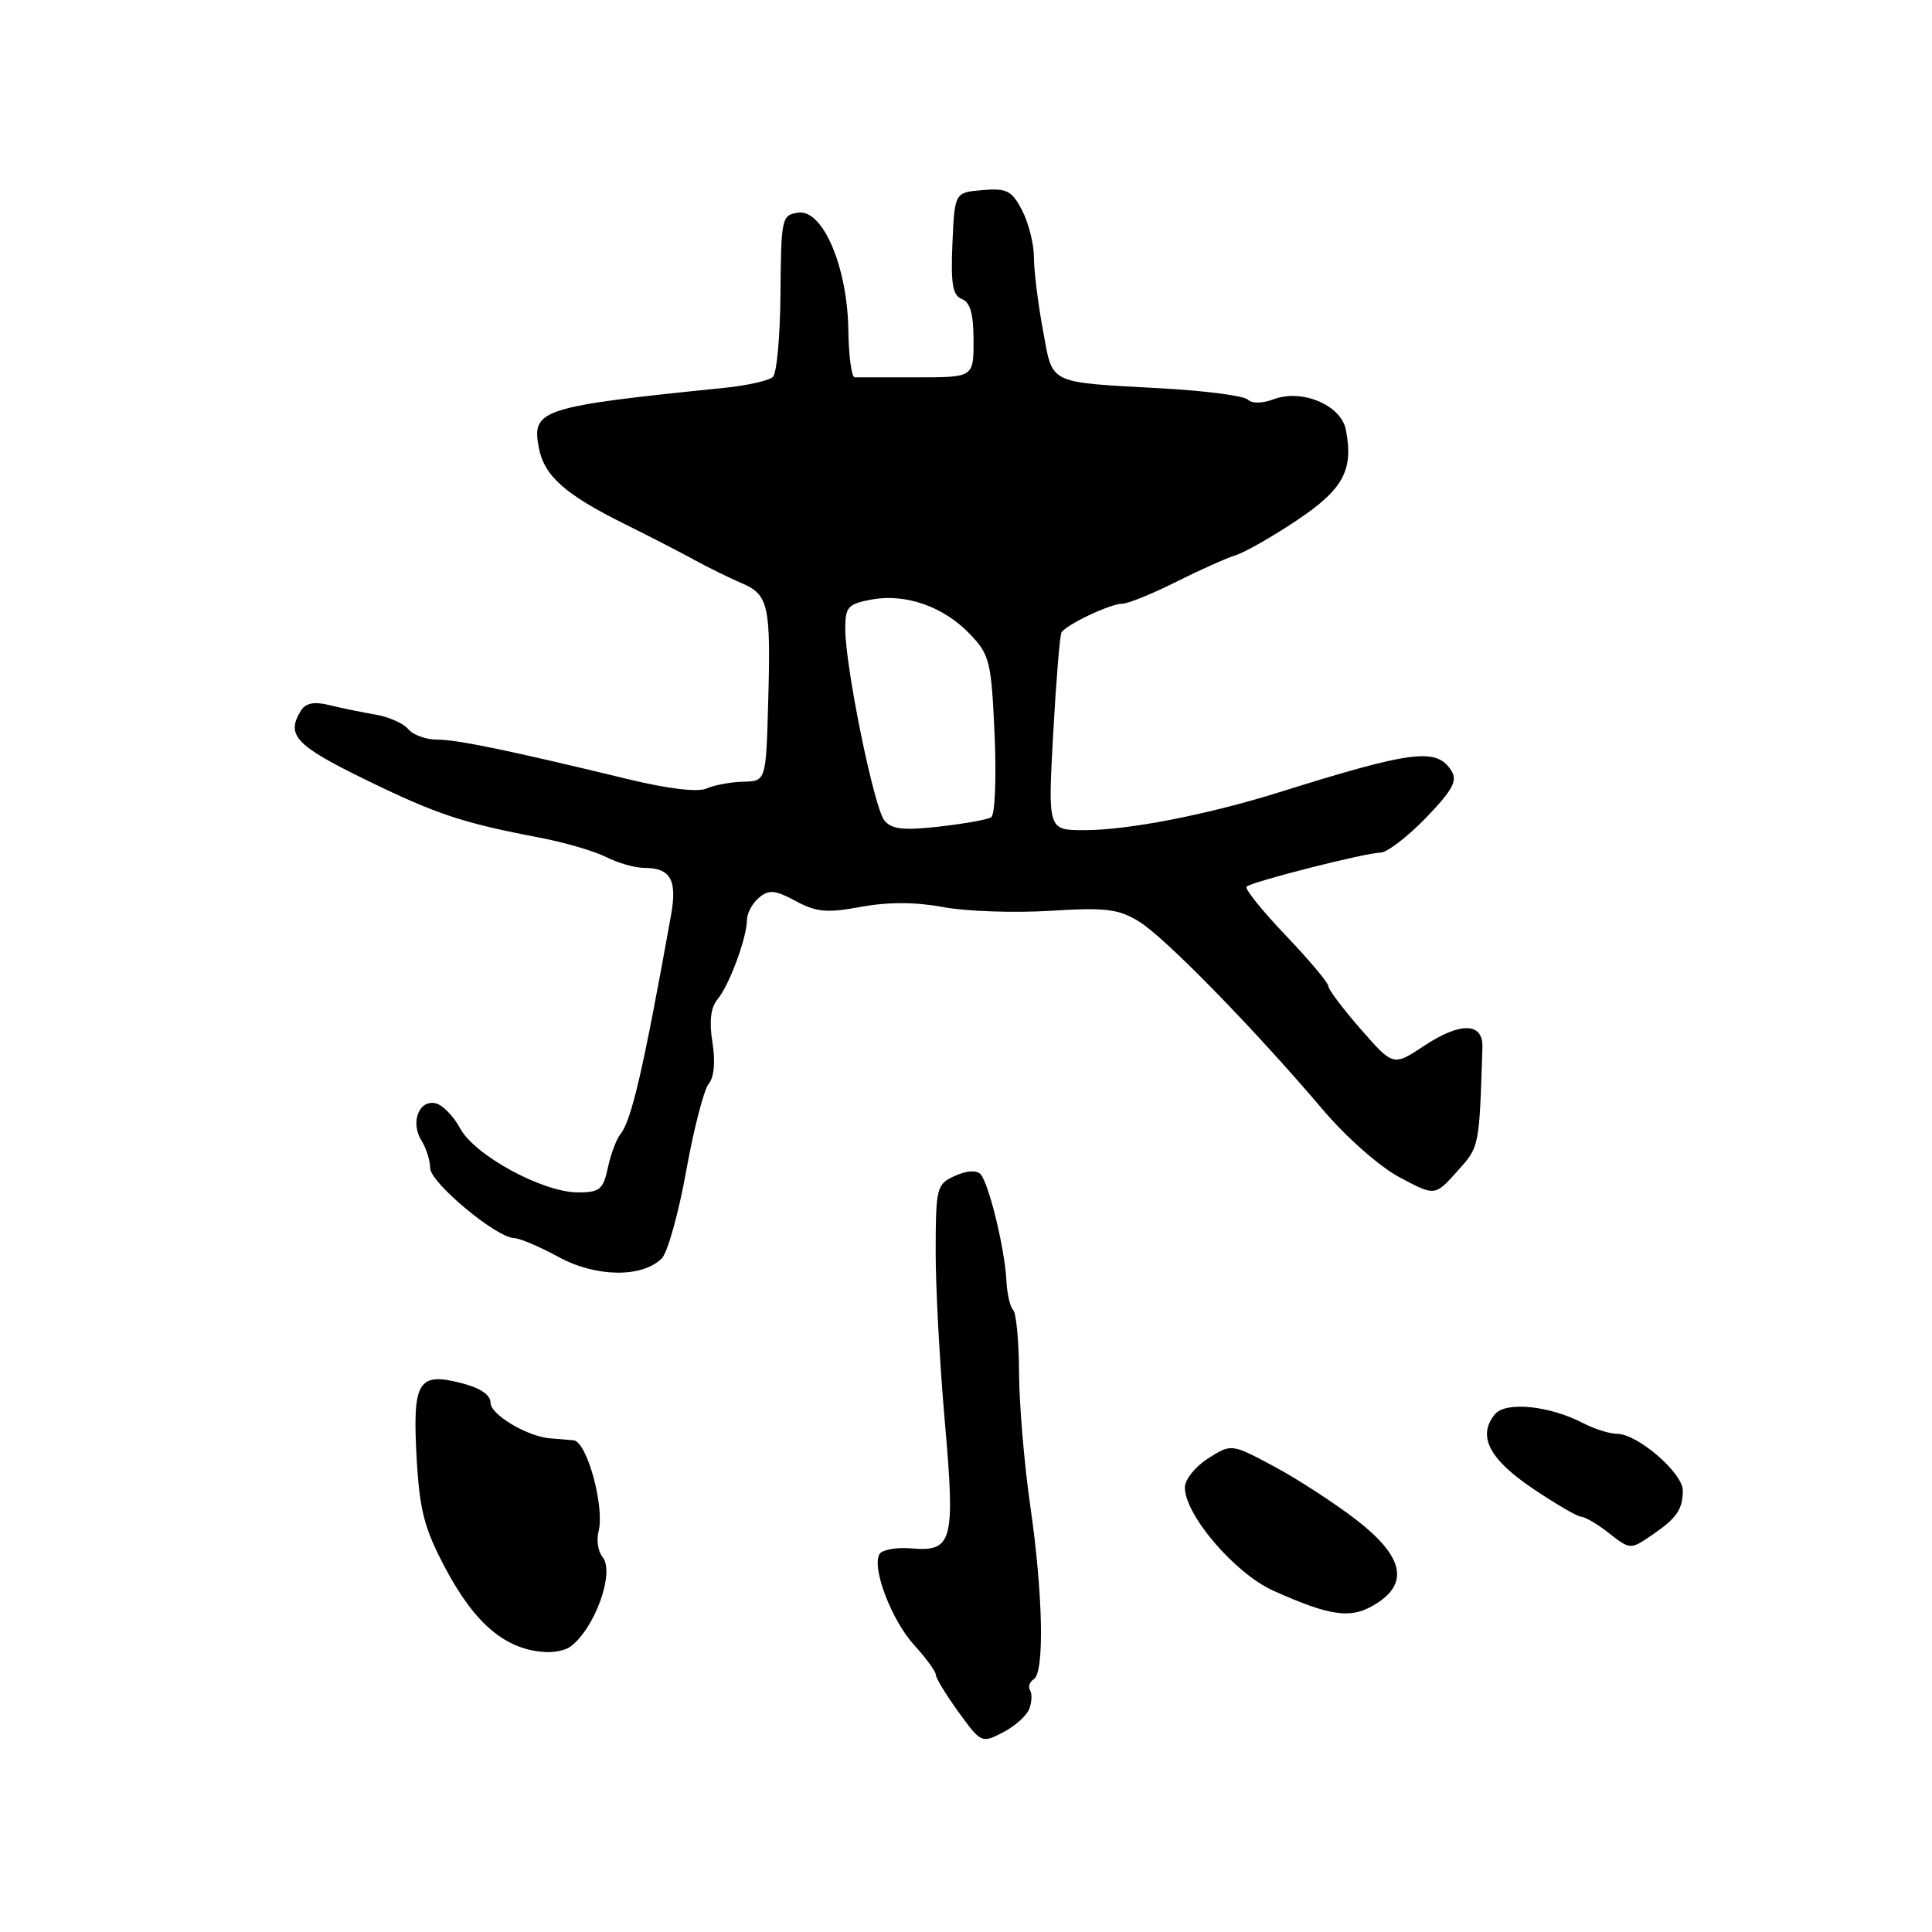 <?xml version="1.0" encoding="UTF-8" standalone="no"?>
<!DOCTYPE svg PUBLIC "-//W3C//DTD SVG 1.1//EN" "http://www.w3.org/Graphics/SVG/1.1/DTD/svg11.dtd" >
<svg xmlns="http://www.w3.org/2000/svg" xmlns:xlink="http://www.w3.org/1999/xlink" version="1.1" viewBox="0 0 256 256">
 <g >
 <path fill="currentColor"
d=" M 136.38 226.45 C 136.73 225.55 136.77 224.44 136.49 223.98 C 136.20 223.52 136.42 222.86 136.98 222.51 C 138.42 221.62 138.21 211.22 136.51 199.50 C 135.72 194.00 135.05 186.09 135.03 181.92 C 135.01 177.75 134.66 173.99 134.25 173.58 C 133.84 173.17 133.43 171.40 133.35 169.66 C 133.15 165.50 131.02 156.75 129.92 155.58 C 129.39 155.02 128.06 155.11 126.53 155.81 C 124.11 156.91 124.00 157.32 123.98 165.73 C 123.97 170.55 124.52 180.72 125.19 188.32 C 126.59 204.27 126.23 205.64 120.75 205.17 C 118.80 205.00 116.91 205.34 116.55 205.91 C 115.46 207.68 118.12 214.68 121.14 217.99 C 122.71 219.71 124.00 221.48 124.00 221.91 C 124.00 222.35 125.36 224.57 127.02 226.87 C 129.99 230.97 130.08 231.01 132.90 229.55 C 134.47 228.74 136.04 227.34 136.38 226.45 Z  M 75.52 218.23 C 78.78 215.90 81.52 208.33 79.84 206.31 C 79.25 205.59 79.01 204.07 79.31 202.92 C 80.15 199.70 77.78 191.02 76.01 190.85 C 75.18 190.77 73.83 190.66 73.00 190.60 C 69.96 190.40 65.00 187.46 65.00 185.88 C 65.00 184.81 63.63 183.89 61.03 183.24 C 55.39 181.80 54.64 183.09 55.21 193.25 C 55.60 200.16 56.22 202.53 59.02 207.81 C 63.00 215.31 67.17 218.74 72.50 218.91 C 73.60 218.94 74.96 218.64 75.52 218.23 Z  M 182.54 212.38 C 186.73 209.64 185.83 206.12 179.75 201.41 C 176.86 199.18 171.95 195.99 168.84 194.32 C 163.17 191.29 163.17 191.29 160.09 193.24 C 158.39 194.32 157.00 196.05 157.00 197.10 C 157.00 200.74 163.64 208.49 168.71 210.77 C 176.54 214.28 179.17 214.59 182.54 212.38 Z  M 219.03 203.31 C 222.17 201.16 222.97 199.99 222.98 197.50 C 223.00 195.20 216.99 190.00 214.30 189.99 C 213.31 189.99 211.30 189.36 209.83 188.60 C 205.36 186.26 199.53 185.66 198.09 187.39 C 195.74 190.22 197.28 193.30 203.00 197.17 C 206.03 199.22 208.95 200.93 209.50 200.97 C 210.05 201.01 211.62 201.92 213.00 203.00 C 216.06 205.39 215.99 205.39 219.03 203.31 Z  M 87.69 166.74 C 88.46 165.97 89.92 160.76 90.92 155.17 C 91.93 149.58 93.27 144.38 93.90 143.62 C 94.63 142.74 94.81 140.69 94.40 138.12 C 93.95 135.31 94.17 133.50 95.09 132.39 C 96.65 130.52 98.96 124.26 98.98 121.87 C 98.99 120.98 99.71 119.66 100.58 118.94 C 101.89 117.85 102.70 117.92 105.43 119.39 C 108.18 120.87 109.57 121.00 114.10 120.16 C 117.72 119.50 121.31 119.51 125.00 120.20 C 128.03 120.76 134.37 120.98 139.11 120.69 C 146.47 120.23 148.18 120.43 150.90 122.09 C 154.30 124.15 166.16 136.29 175.25 147.00 C 178.37 150.68 182.80 154.59 185.45 156.00 C 190.14 158.50 190.14 158.50 193.07 155.23 C 196.05 151.91 196.00 152.15 196.43 138.76 C 196.53 135.47 193.52 135.39 188.73 138.56 C 184.61 141.29 184.61 141.29 180.32 136.39 C 177.97 133.70 176.03 131.13 176.02 130.68 C 176.01 130.22 173.45 127.18 170.34 123.92 C 167.23 120.66 164.90 117.76 165.17 117.49 C 165.83 116.84 180.90 113.00 182.91 112.98 C 183.78 112.97 186.49 110.90 188.93 108.38 C 192.47 104.71 193.15 103.46 192.33 102.15 C 190.38 99.04 187.22 99.43 169.50 104.98 C 159.98 107.96 149.49 110.00 143.67 110.00 C 138.85 110.00 138.85 110.00 139.55 97.25 C 139.94 90.24 140.43 84.19 140.65 83.81 C 141.23 82.79 147.11 80.00 148.68 80.00 C 149.44 80.00 152.63 78.71 155.78 77.13 C 158.93 75.55 162.50 73.95 163.73 73.57 C 164.95 73.19 168.61 71.11 171.86 68.93 C 178.01 64.82 179.38 62.28 178.33 56.92 C 177.68 53.66 172.48 51.49 168.75 52.91 C 167.25 53.47 165.89 53.49 165.35 52.95 C 164.85 52.45 159.73 51.78 153.97 51.46 C 138.61 50.60 139.54 51.06 138.18 43.66 C 137.53 40.15 137.00 35.84 137.00 34.09 C 137.00 32.33 136.30 29.55 135.44 27.89 C 134.08 25.26 133.43 24.92 130.19 25.19 C 126.50 25.50 126.50 25.50 126.20 32.26 C 125.97 37.63 126.23 39.15 127.45 39.62 C 128.56 40.04 129.00 41.62 129.00 45.11 C 129.00 50.00 129.00 50.00 121.50 50.00 C 117.38 50.00 113.66 50.00 113.25 50.00 C 112.84 50.01 112.46 47.19 112.41 43.75 C 112.29 35.35 109.03 27.71 105.77 28.18 C 103.58 28.49 103.50 28.87 103.42 38.78 C 103.38 44.43 102.93 49.45 102.42 49.94 C 101.92 50.43 99.03 51.08 96.00 51.39 C 71.62 53.87 70.42 54.26 71.40 59.34 C 72.11 63.06 74.88 65.52 82.74 69.42 C 85.91 70.99 90.08 73.13 92.00 74.19 C 93.92 75.24 96.76 76.63 98.29 77.28 C 101.83 78.79 102.15 80.20 101.79 93.00 C 101.50 103.50 101.50 103.50 98.50 103.58 C 96.85 103.62 94.66 104.02 93.62 104.48 C 92.45 105.00 88.52 104.53 83.12 103.22 C 67.57 99.45 60.54 97.99 57.87 98.00 C 56.43 98.00 54.72 97.37 54.09 96.61 C 53.45 95.84 51.48 94.97 49.71 94.68 C 47.95 94.38 45.21 93.82 43.64 93.43 C 41.67 92.94 40.52 93.15 39.91 94.11 C 37.85 97.37 39.11 98.75 48.25 103.22 C 57.80 107.89 61.25 109.04 71.50 110.99 C 74.80 111.62 78.77 112.78 80.33 113.57 C 81.89 114.36 84.16 115.00 85.38 115.00 C 88.86 115.00 89.76 116.60 88.91 121.29 C 85.25 141.66 83.68 148.46 82.21 150.28 C 81.67 150.95 80.92 152.96 80.54 154.75 C 79.93 157.61 79.45 158.00 76.60 158.00 C 71.92 158.00 62.90 153.10 60.96 149.50 C 60.07 147.85 58.59 146.35 57.67 146.18 C 55.48 145.75 54.37 148.76 55.84 151.12 C 56.48 152.14 57.00 153.79 57.00 154.78 C 57.00 156.69 65.73 163.97 68.11 164.05 C 68.87 164.07 71.53 165.20 74.00 166.55 C 78.93 169.25 85.09 169.34 87.69 166.74 Z  M 117.19 108.72 C 115.82 107.08 112.00 88.35 112.00 83.30 C 112.00 80.44 112.37 80.02 115.43 79.45 C 119.96 78.60 125.01 80.35 128.50 84.00 C 131.15 86.77 131.35 87.60 131.79 97.34 C 132.04 103.06 131.84 107.98 131.34 108.29 C 130.84 108.60 127.73 109.16 124.43 109.53 C 119.71 110.06 118.15 109.89 117.19 108.72 Z "/>
</g>
</svg>